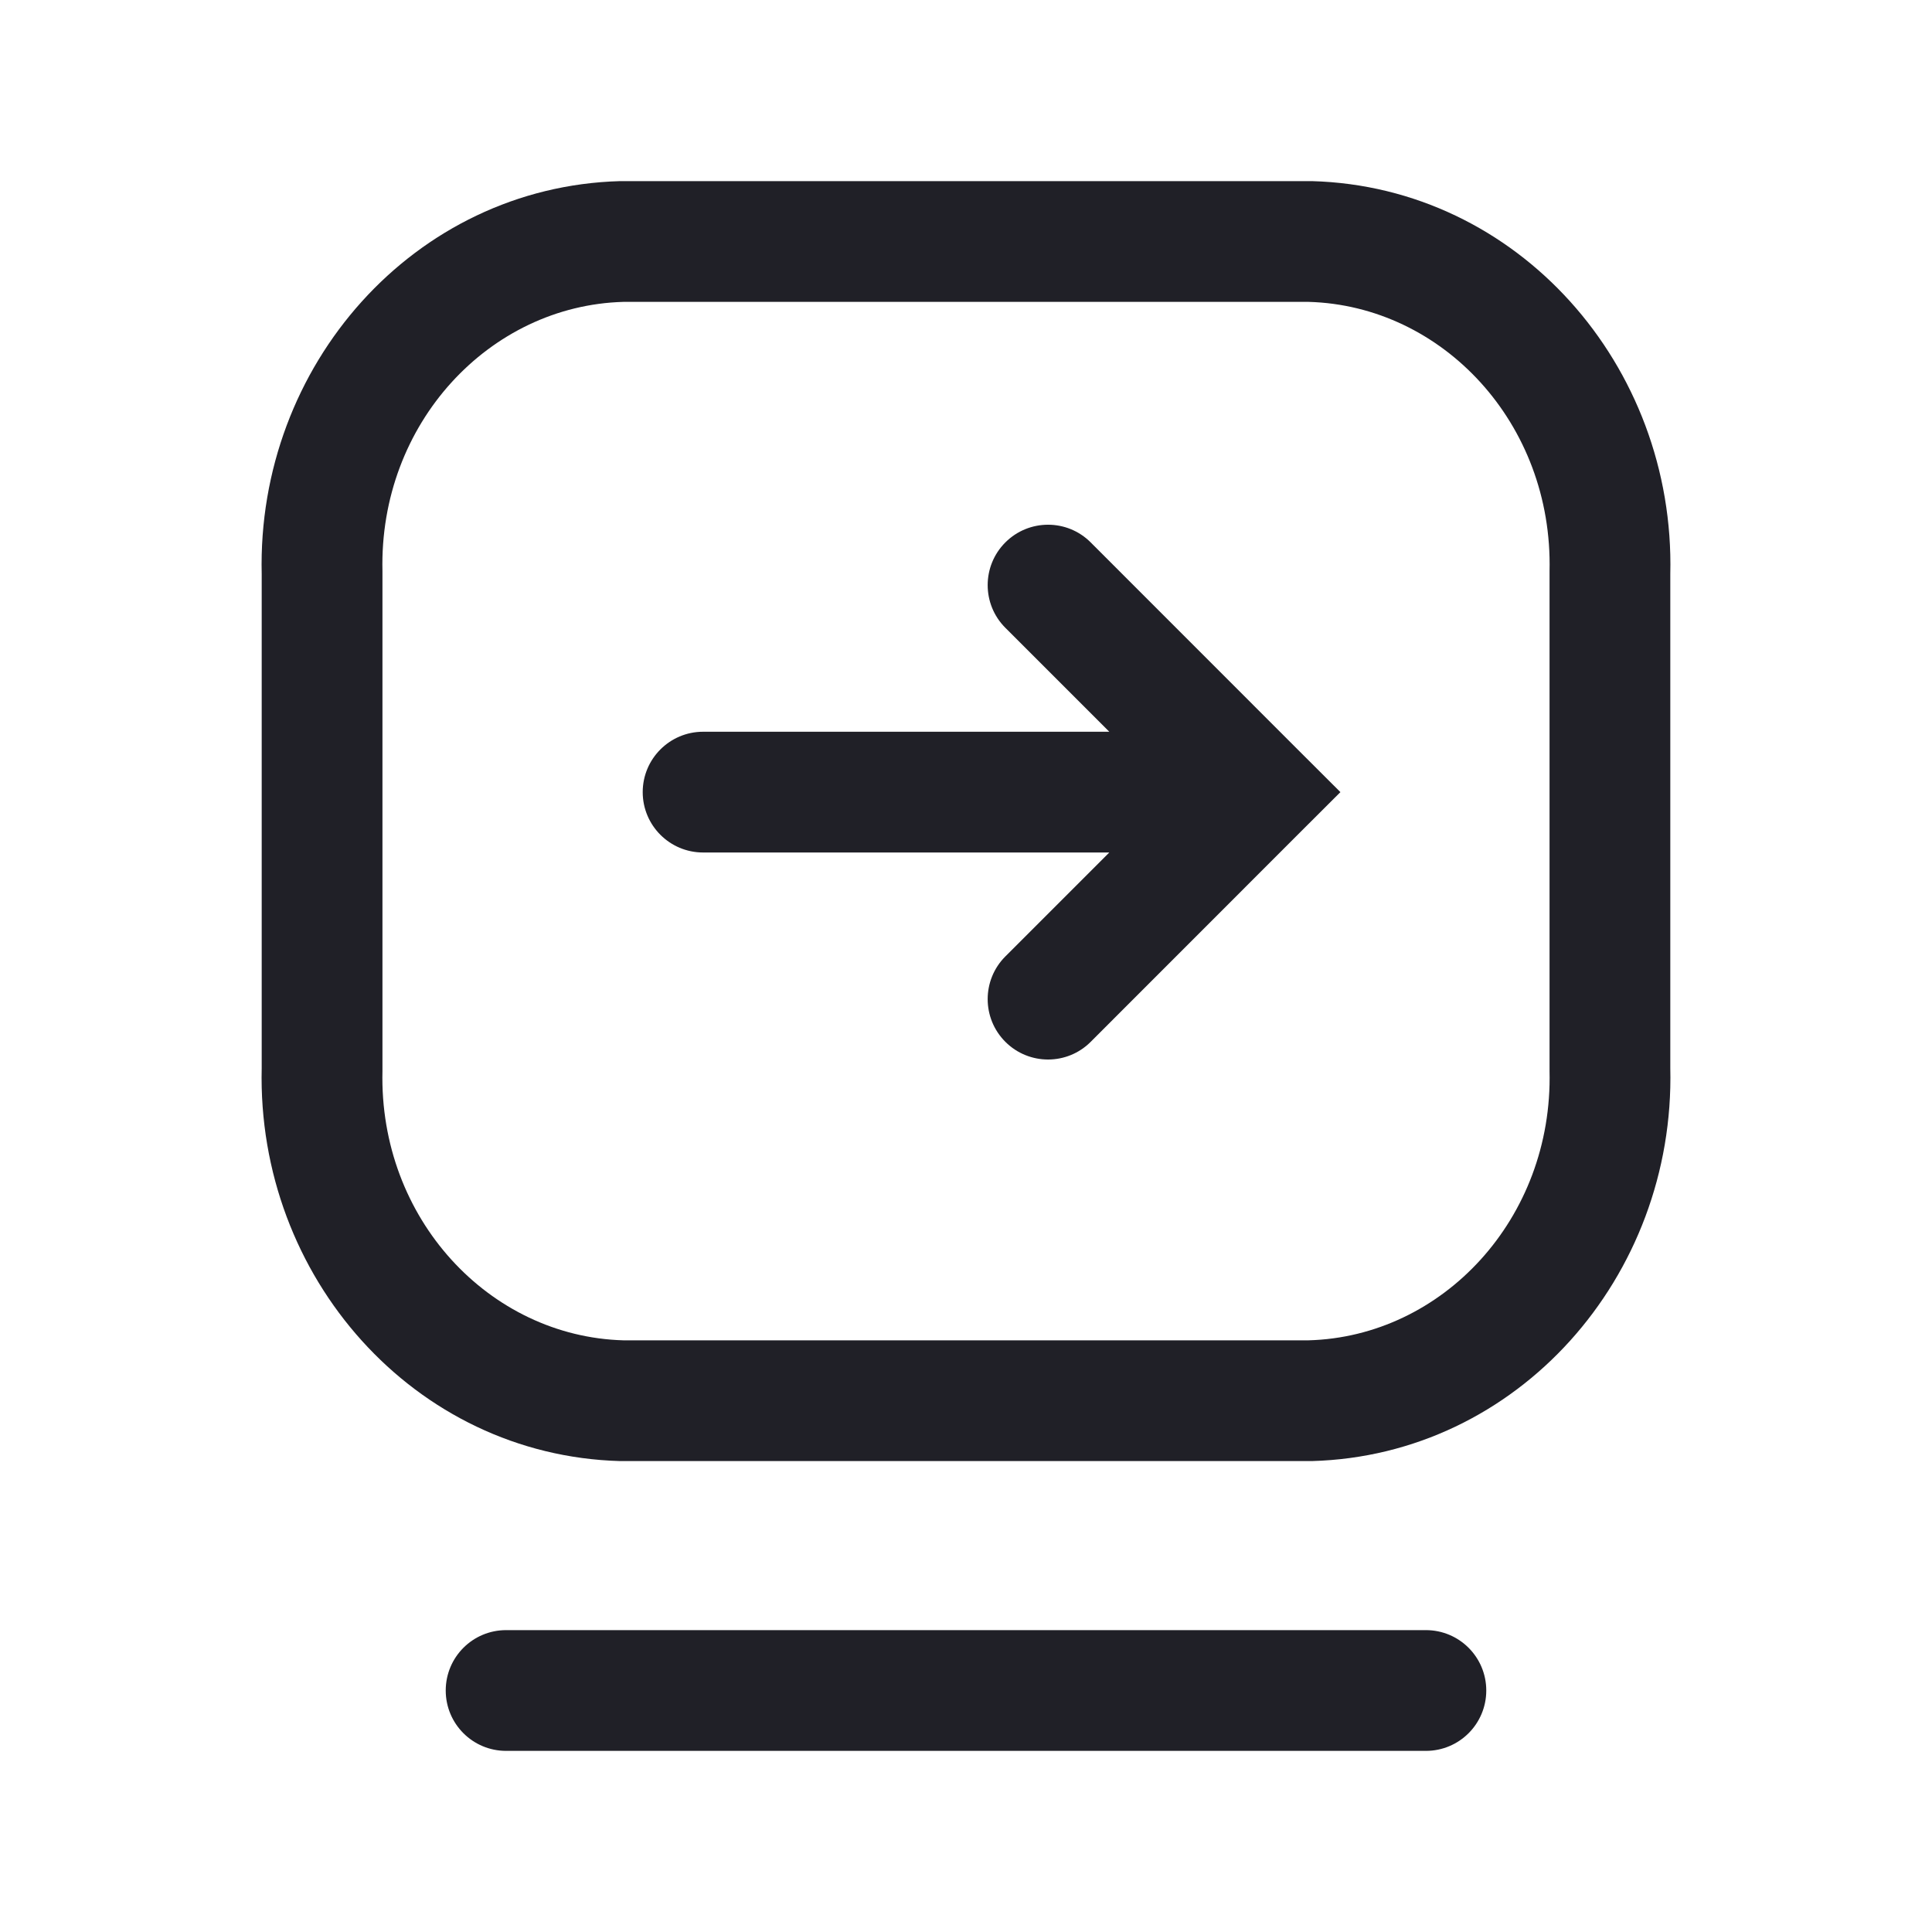<svg width="24" height="24" viewBox="0 0 24 24" fill="none" xmlns="http://www.w3.org/2000/svg">
<path d="M4.001 7.115H4.751C4.751 7.109 4.751 7.103 4.751 7.097L4.001 7.115ZM4.001 13.285L4.751 13.303C4.751 13.297 4.751 13.291 4.751 13.285H4.001ZM7.723 17.4L7.702 18.15C7.709 18.15 7.716 18.15 7.723 18.15V17.4ZM16.276 17.4V18.15C16.283 18.15 16.29 18.15 16.296 18.15L16.276 17.4ZM19.999 13.285H19.249C19.249 13.291 19.249 13.297 19.249 13.303L19.999 13.285ZM19.999 7.115L19.249 7.097C19.249 7.103 19.249 7.109 19.249 7.115H19.999ZM16.277 3L16.298 2.25C16.291 2.25 16.284 2.25 16.277 2.25V3ZM7.723 3V2.25C7.716 2.25 7.709 2.25 7.702 2.25L7.723 3ZM6.287 20.25C5.872 20.25 5.537 20.586 5.537 21C5.537 21.414 5.872 21.75 6.287 21.75V21V20.25ZM17.713 21.75C18.128 21.75 18.463 21.414 18.463 21C18.463 20.586 18.128 20.25 17.713 20.25V21V21.75ZM12.489 11.881C12.196 12.174 12.196 12.649 12.489 12.942C12.782 13.235 13.257 13.235 13.549 12.942L13.019 12.411L12.489 11.881ZM15.59 9.84L16.12 10.37L16.651 9.84L16.12 9.31L15.59 9.84ZM13.549 6.738C13.257 6.445 12.782 6.445 12.489 6.738C12.196 7.031 12.196 7.506 12.489 7.799L13.019 7.269L13.549 6.738ZM8.734 9.09C8.32 9.09 7.984 9.426 7.984 9.84C7.984 10.254 8.32 10.59 8.734 10.59V9.84V9.09ZM4.001 7.115H3.251V13.285H4.001H4.751V7.115H4.001ZM4.001 13.285L3.251 13.267C3.189 15.861 5.146 18.079 7.702 18.15L7.723 17.4L7.744 16.65C6.081 16.604 4.707 15.14 4.751 13.303L4.001 13.285ZM7.723 17.4V18.15H16.276V17.4V16.65H7.723V17.4ZM16.276 17.4L16.296 18.15C18.853 18.08 20.811 15.861 20.749 13.267L19.999 13.285L19.249 13.303C19.293 15.14 17.918 16.605 16.255 16.65L16.276 17.4ZM19.999 13.285H20.749V7.115H19.999H19.249V13.285H19.999ZM19.999 7.115L20.749 7.133C20.811 4.539 18.854 2.321 16.298 2.25L16.277 3L16.256 3.75C17.919 3.796 19.293 5.26 19.249 7.097L19.999 7.115ZM16.277 3V2.25H7.723V3V3.75H16.277V3ZM7.723 3L7.702 2.25C5.146 2.321 3.189 4.539 3.251 7.133L4.001 7.115L4.751 7.097C4.707 5.26 6.081 3.796 7.744 3.75L7.723 3ZM6.287 21V21.75H17.713V21V20.25H6.287V21ZM13.019 12.411L13.549 12.942L16.12 10.37L15.59 9.84L15.06 9.31L12.489 11.881L13.019 12.411ZM15.59 9.84L16.12 9.31L13.549 6.738L13.019 7.269L12.489 7.799L15.06 10.37L15.59 9.84ZM15.59 9.84V9.09H8.734V9.84V10.59H15.59V9.84Z" fill="#202027"/>
</svg>
